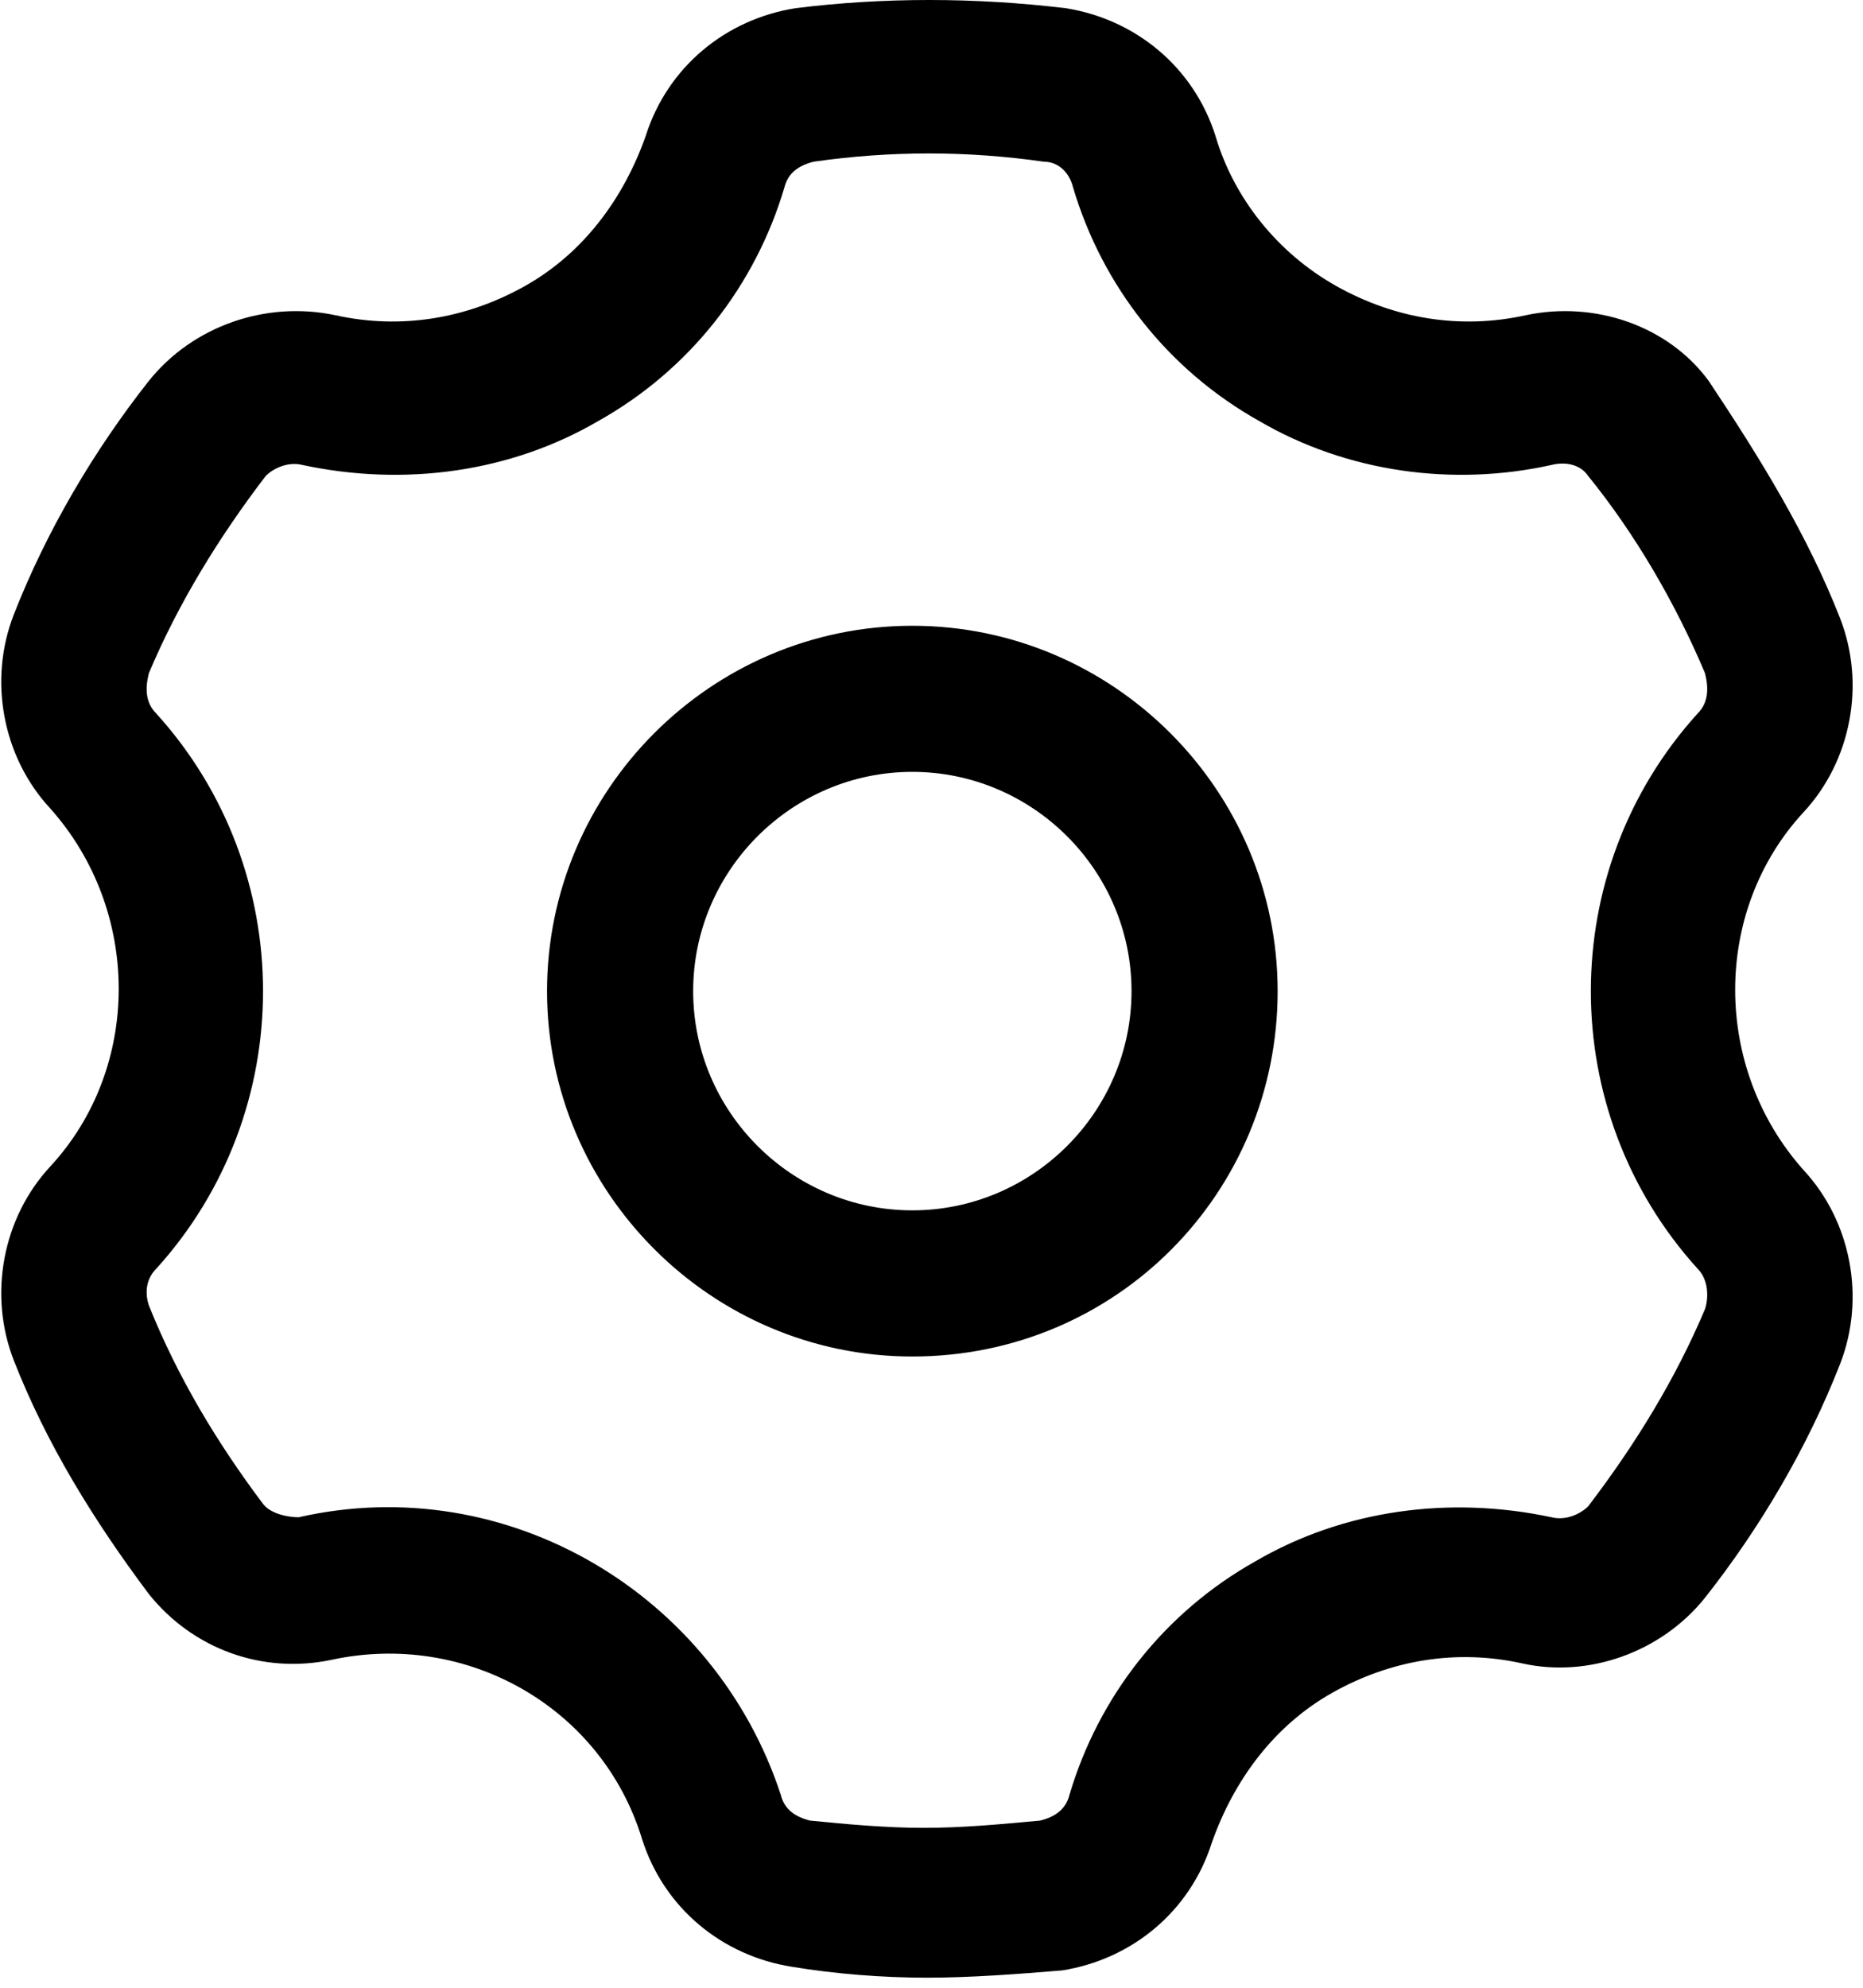 <?xml version="1.0" encoding="UTF-8"?>
<svg width="30px" height="32px" viewBox="0 0 30 32" version="1.1" xmlns="http://www.w3.org/2000/svg" xmlns:xlink="http://www.w3.org/1999/xlink">
    <!-- Generator: sketchtool 55.2 (78181) - https://sketchapp.com -->
    <title>44C88D36-C45D-4FA3-A14D-E7CECEF15204</title>
    <desc>Created with sketchtool.</desc>
    <g id="hi-fi-(Green)" stroke="none" stroke-width="1" fill="none" fill-rule="evenodd">
        <g id="Book-List_not-logged-in" transform="translate(-60, -662)" fill="#000000" fill-rule="nonzero">
            <g id="settings_normal" transform="translate(60, 662)">
                <g id="设置">
                    <path d="M29.632,9.956 C30.044,11.015 29.809,12.25 29.044,13.074 C27.574,14.662 27.574,17.191 29.044,18.838 C29.809,19.662 30.044,20.897 29.632,21.956 C29.103,23.309 28.338,24.603 27.456,25.721 C26.75,26.603 25.574,27.015 24.515,26.779 C23.456,26.544 22.397,26.721 21.456,27.25 C20.515,27.779 19.868,28.662 19.515,29.662 C19.162,30.779 18.221,31.544 17.103,31.721 C16.397,31.779 15.632,31.838 14.926,31.838 C14.221,31.838 13.456,31.779 12.75,31.662 C11.632,31.485 10.691,30.721 10.338,29.603 C9.691,27.485 7.515,26.25 5.338,26.721 C4.221,26.956 3.103,26.544 2.397,25.662 C1.515,24.485 0.75,23.25 0.221,21.897 C-0.191,20.838 0.044,19.603 0.809,18.779 C2.279,17.191 2.279,14.662 0.809,13.015 C0.044,12.191 -0.191,10.956 0.221,9.897 C0.75,8.544 1.515,7.25 2.397,6.132 C3.103,5.25 4.279,4.838 5.397,5.074 C6.456,5.309 7.515,5.132 8.456,4.603 C9.397,4.074 10.044,3.191 10.397,2.191 C10.75,1.074 11.691,0.309 12.809,0.132 C14.221,-0.044 15.691,-0.044 17.162,0.132 C18.279,0.309 19.221,1.074 19.574,2.191 C19.868,3.191 20.574,4.074 21.515,4.603 C22.456,5.132 23.515,5.309 24.574,5.074 C25.691,4.838 26.868,5.25 27.515,6.132 C28.338,7.368 29.103,8.603 29.632,9.956 L29.632,9.956 Z M27.456,10.838 C26.985,9.721 26.338,8.603 25.574,7.662 C25.456,7.485 25.221,7.426 24.985,7.485 C23.397,7.838 21.691,7.603 20.279,6.779 C18.809,5.956 17.75,4.603 17.279,3.015 C17.221,2.779 17.044,2.603 16.809,2.603 C15.574,2.426 14.338,2.426 13.103,2.603 C12.868,2.662 12.691,2.779 12.632,3.015 C12.162,4.603 11.103,5.956 9.632,6.779 C8.221,7.603 6.515,7.838 4.868,7.485 C4.632,7.426 4.397,7.544 4.279,7.662 C3.515,8.662 2.868,9.721 2.397,10.838 C2.338,11.074 2.338,11.309 2.515,11.485 C4.809,14.015 4.809,17.897 2.515,20.426 C2.338,20.603 2.338,20.838 2.397,21.015 C2.868,22.191 3.515,23.25 4.221,24.191 C4.338,24.368 4.632,24.426 4.809,24.426 C8.162,23.662 11.515,25.662 12.574,28.897 C12.632,29.132 12.809,29.25 13.044,29.309 C13.632,29.368 14.279,29.426 14.868,29.426 C15.515,29.426 16.103,29.368 16.75,29.309 C16.985,29.25 17.162,29.132 17.221,28.897 C17.691,27.309 18.75,25.956 20.221,25.132 C21.632,24.309 23.338,24.074 24.985,24.426 C25.221,24.485 25.456,24.368 25.574,24.25 C26.338,23.25 26.985,22.191 27.456,21.074 C27.515,20.897 27.515,20.603 27.338,20.426 C25.044,17.897 25.044,14.015 27.338,11.485 C27.515,11.309 27.515,11.074 27.456,10.838 Z M14.691,21.838 C11.456,21.838 8.809,19.191 8.809,15.956 C8.809,12.721 11.456,10.074 14.691,10.074 C17.926,10.074 20.574,12.721 20.574,15.956 C20.574,19.191 17.985,21.838 14.691,21.838 Z M14.691,19.485 C16.632,19.485 18.221,17.897 18.221,15.956 C18.221,14.015 16.632,12.426 14.691,12.426 C12.75,12.426 11.162,14.015 11.162,15.956 C11.162,17.897 12.75,19.485 14.691,19.485 Z" id="Shape"></path>
                </g>
            </g>
        </g>
    </g>
</svg>